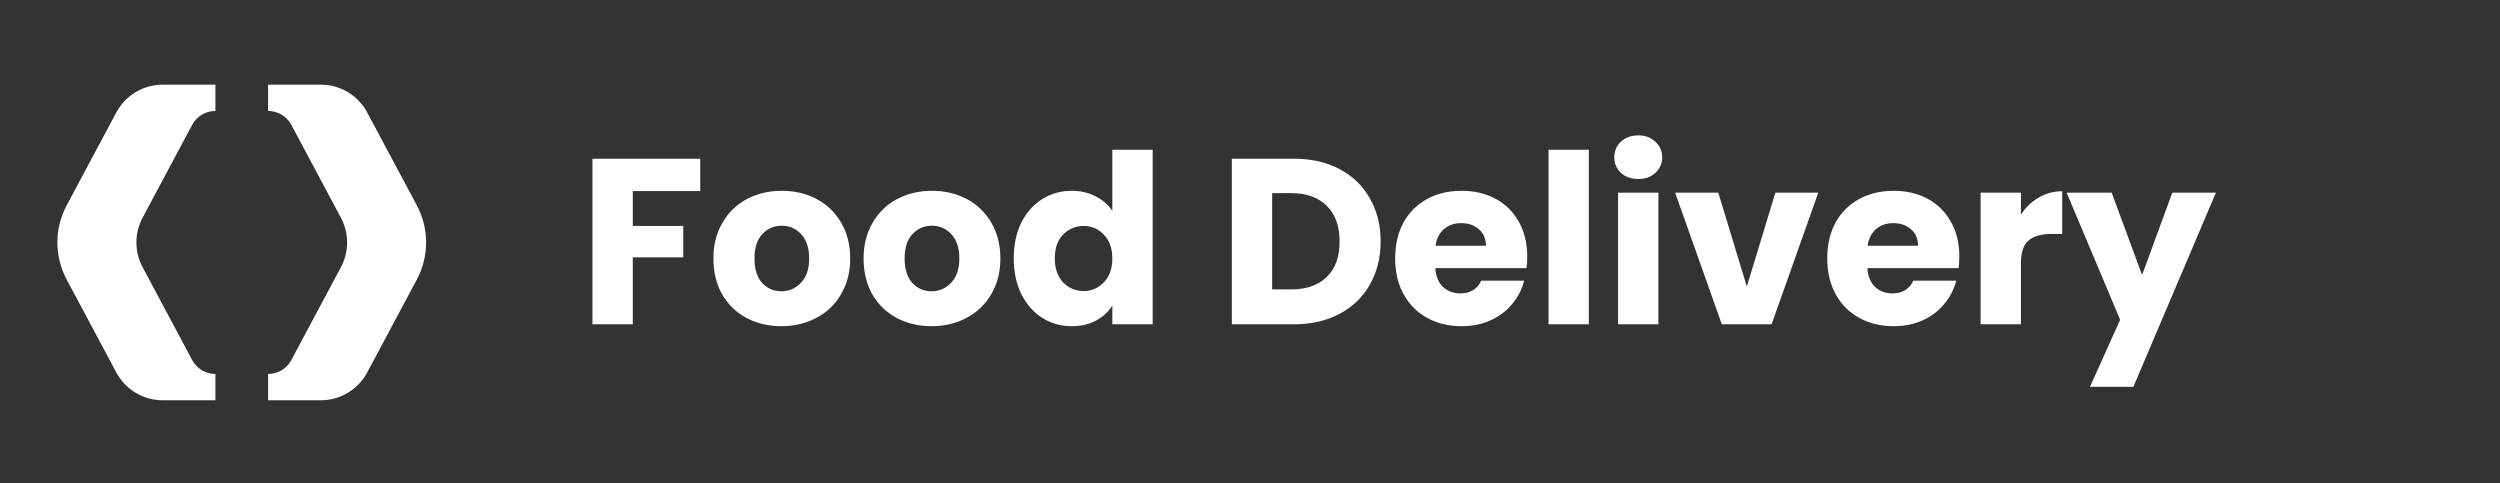 <svg width="212" height="41" viewBox="0 0 212 41" fill="none" xmlns="http://www.w3.org/2000/svg">
<rect x="0" y="0" width="212" height="41" fill="#333333" stroke="none"/>
<path d="M9.861 9.54L5.655 17.412C5.13 18.397 4.867 19.478 4.867 20.561C4.867 21.643 5.13 22.724 5.655 23.709L9.861 31.581C10.636 33.035 12.152 33.943 13.801 33.943H18.268V31.713H18.267C17.443 31.713 16.685 31.26 16.297 30.533L12.093 22.66C11.742 22.004 11.567 21.283 11.567 20.561C11.567 19.838 11.742 19.117 12.093 18.461L16.297 10.588C16.685 9.861 17.443 9.408 18.267 9.408H18.268V7.178H13.801C12.152 7.178 10.636 8.086 9.861 9.54Z" fill="white"/>
<path d="M35.346 17.412L31.141 9.54C30.366 8.086 28.85 7.178 27.2 7.178H22.733V9.408H22.735C23.559 9.408 24.317 9.861 24.704 10.588L28.908 18.461C29.26 19.117 29.434 19.838 29.434 20.561C29.434 21.283 29.26 22.004 28.908 22.66L24.704 30.533C24.317 31.26 23.559 31.713 22.735 31.713H22.733V33.943H27.2C28.85 33.943 30.366 33.035 31.141 31.581L35.346 23.709C35.871 22.724 36.134 21.643 36.134 20.561C36.134 19.478 35.871 18.397 35.346 17.412Z" fill="white"/>
<path d="M59.38 13.46V16.2H53.66V19.16H57.94V21.82H53.66V27.5H50.24V13.46H59.38ZM66.257 27.66C65.164 27.66 64.177 27.427 63.297 26.96C62.431 26.493 61.744 25.827 61.237 24.96C60.744 24.093 60.498 23.08 60.498 21.92C60.498 20.773 60.751 19.767 61.258 18.9C61.764 18.02 62.458 17.347 63.337 16.88C64.218 16.413 65.204 16.18 66.297 16.18C67.391 16.18 68.377 16.413 69.257 16.88C70.138 17.347 70.831 18.02 71.338 18.9C71.844 19.767 72.097 20.773 72.097 21.92C72.097 23.067 71.838 24.08 71.317 24.96C70.811 25.827 70.111 26.493 69.218 26.96C68.338 27.427 67.351 27.66 66.257 27.66ZM66.257 24.7C66.911 24.7 67.464 24.46 67.918 23.98C68.384 23.5 68.618 22.813 68.618 21.92C68.618 21.027 68.391 20.34 67.938 19.86C67.498 19.38 66.951 19.14 66.297 19.14C65.631 19.14 65.078 19.38 64.638 19.86C64.198 20.327 63.977 21.013 63.977 21.92C63.977 22.813 64.191 23.5 64.618 23.98C65.058 24.46 65.604 24.7 66.257 24.7ZM78.992 27.66C77.898 27.66 76.912 27.427 76.032 26.96C75.165 26.493 74.478 25.827 73.972 24.96C73.478 24.093 73.232 23.08 73.232 21.92C73.232 20.773 73.485 19.767 73.992 18.9C74.499 18.02 75.192 17.347 76.072 16.88C76.952 16.413 77.939 16.18 79.032 16.18C80.125 16.18 81.112 16.413 81.992 16.88C82.872 17.347 83.565 18.02 84.072 18.9C84.579 19.767 84.832 20.773 84.832 21.92C84.832 23.067 84.572 24.08 84.052 24.96C83.545 25.827 82.845 26.493 81.952 26.96C81.072 27.427 80.085 27.66 78.992 27.66ZM78.992 24.7C79.645 24.7 80.198 24.46 80.652 23.98C81.118 23.5 81.352 22.813 81.352 21.92C81.352 21.027 81.125 20.34 80.672 19.86C80.232 19.38 79.685 19.14 79.032 19.14C78.365 19.14 77.812 19.38 77.372 19.86C76.932 20.327 76.712 21.013 76.712 21.92C76.712 22.813 76.925 23.5 77.352 23.98C77.792 24.46 78.338 24.7 78.992 24.7ZM85.966 21.9C85.966 20.753 86.18 19.747 86.606 18.88C87.046 18.013 87.64 17.347 88.386 16.88C89.133 16.413 89.966 16.18 90.886 16.18C91.62 16.18 92.286 16.333 92.886 16.64C93.5 16.947 93.98 17.36 94.326 17.88V12.7H97.746V27.5H94.326V25.9C94.006 26.433 93.546 26.86 92.946 27.18C92.36 27.5 91.673 27.66 90.886 27.66C89.966 27.66 89.133 27.427 88.386 26.96C87.64 26.48 87.046 25.807 86.606 24.94C86.18 24.06 85.966 23.047 85.966 21.9ZM94.326 21.92C94.326 21.067 94.086 20.393 93.606 19.9C93.14 19.407 92.566 19.16 91.886 19.16C91.206 19.16 90.626 19.407 90.146 19.9C89.68 20.38 89.446 21.047 89.446 21.9C89.446 22.753 89.68 23.433 90.146 23.94C90.626 24.433 91.206 24.68 91.886 24.68C92.566 24.68 93.14 24.433 93.606 23.94C94.086 23.447 94.326 22.773 94.326 21.92ZM109.719 13.46C111.199 13.46 112.492 13.753 113.599 14.34C114.705 14.927 115.559 15.753 116.159 16.82C116.772 17.873 117.079 19.093 117.079 20.48C117.079 21.853 116.772 23.073 116.159 24.14C115.559 25.207 114.699 26.033 113.579 26.62C112.472 27.207 111.185 27.5 109.719 27.5H104.459V13.46H109.719ZM109.499 24.54C110.792 24.54 111.799 24.187 112.519 23.48C113.239 22.773 113.599 21.773 113.599 20.48C113.599 19.187 113.239 18.18 112.519 17.46C111.799 16.74 110.792 16.38 109.499 16.38H107.879V24.54H109.499ZM129.51 21.74C129.51 22.06 129.49 22.393 129.45 22.74H121.71C121.763 23.433 121.983 23.967 122.37 24.34C122.77 24.7 123.257 24.88 123.83 24.88C124.683 24.88 125.277 24.52 125.61 23.8H129.25C129.063 24.533 128.723 25.193 128.23 25.78C127.75 26.367 127.143 26.827 126.41 27.16C125.677 27.493 124.857 27.66 123.95 27.66C122.857 27.66 121.883 27.427 121.03 26.96C120.177 26.493 119.51 25.827 119.03 24.96C118.55 24.093 118.31 23.08 118.31 21.92C118.31 20.76 118.543 19.747 119.01 18.88C119.49 18.013 120.157 17.347 121.01 16.88C121.863 16.413 122.843 16.18 123.95 16.18C125.03 16.18 125.99 16.407 126.83 16.86C127.67 17.313 128.323 17.96 128.79 18.8C129.27 19.64 129.51 20.62 129.51 21.74ZM126.01 20.84C126.01 20.253 125.81 19.787 125.41 19.44C125.01 19.093 124.51 18.92 123.91 18.92C123.337 18.92 122.85 19.087 122.45 19.42C122.063 19.753 121.823 20.227 121.73 20.84H126.01ZM134.734 12.7V27.5H131.314V12.7H134.734ZM138.933 15.18C138.333 15.18 137.839 15.007 137.453 14.66C137.079 14.3 136.893 13.86 136.893 13.34C136.893 12.807 137.079 12.367 137.453 12.02C137.839 11.66 138.333 11.48 138.933 11.48C139.519 11.48 139.999 11.66 140.373 12.02C140.759 12.367 140.953 12.807 140.953 13.34C140.953 13.86 140.759 14.3 140.373 14.66C139.999 15.007 139.519 15.18 138.933 15.18ZM140.633 16.34V27.5H137.213V16.34H140.633ZM148.131 24.3L150.551 16.34H154.191L150.231 27.5H146.011L142.051 16.34H145.711L148.131 24.3ZM166.151 21.74C166.151 22.06 166.131 22.393 166.091 22.74H158.351C158.404 23.433 158.624 23.967 159.011 24.34C159.411 24.7 159.897 24.88 160.471 24.88C161.324 24.88 161.917 24.52 162.251 23.8H165.891C165.704 24.533 165.364 25.193 164.871 25.78C164.391 26.367 163.784 26.827 163.051 27.16C162.317 27.493 161.497 27.66 160.591 27.66C159.497 27.66 158.524 27.427 157.671 26.96C156.817 26.493 156.151 25.827 155.671 24.96C155.191 24.093 154.951 23.08 154.951 21.92C154.951 20.76 155.184 19.747 155.651 18.88C156.131 18.013 156.797 17.347 157.651 16.88C158.504 16.413 159.484 16.18 160.591 16.18C161.671 16.18 162.631 16.407 163.471 16.86C164.311 17.313 164.964 17.96 165.431 18.8C165.911 19.64 166.151 20.62 166.151 21.74ZM162.651 20.84C162.651 20.253 162.451 19.787 162.051 19.44C161.651 19.093 161.151 18.92 160.551 18.92C159.977 18.92 159.491 19.087 159.091 19.42C158.704 19.753 158.464 20.227 158.371 20.84H162.651ZM171.375 18.2C171.775 17.587 172.275 17.107 172.875 16.76C173.475 16.4 174.142 16.22 174.875 16.22V19.84H173.935C173.082 19.84 172.442 20.027 172.015 20.4C171.588 20.76 171.375 21.4 171.375 22.32V27.5H167.955V16.34H171.375V18.2ZM187.91 16.34L180.91 32.8H177.23L179.79 27.12L175.25 16.34H179.07L181.65 23.32L184.21 16.34H187.91Z" fill="white"/>
</svg>
